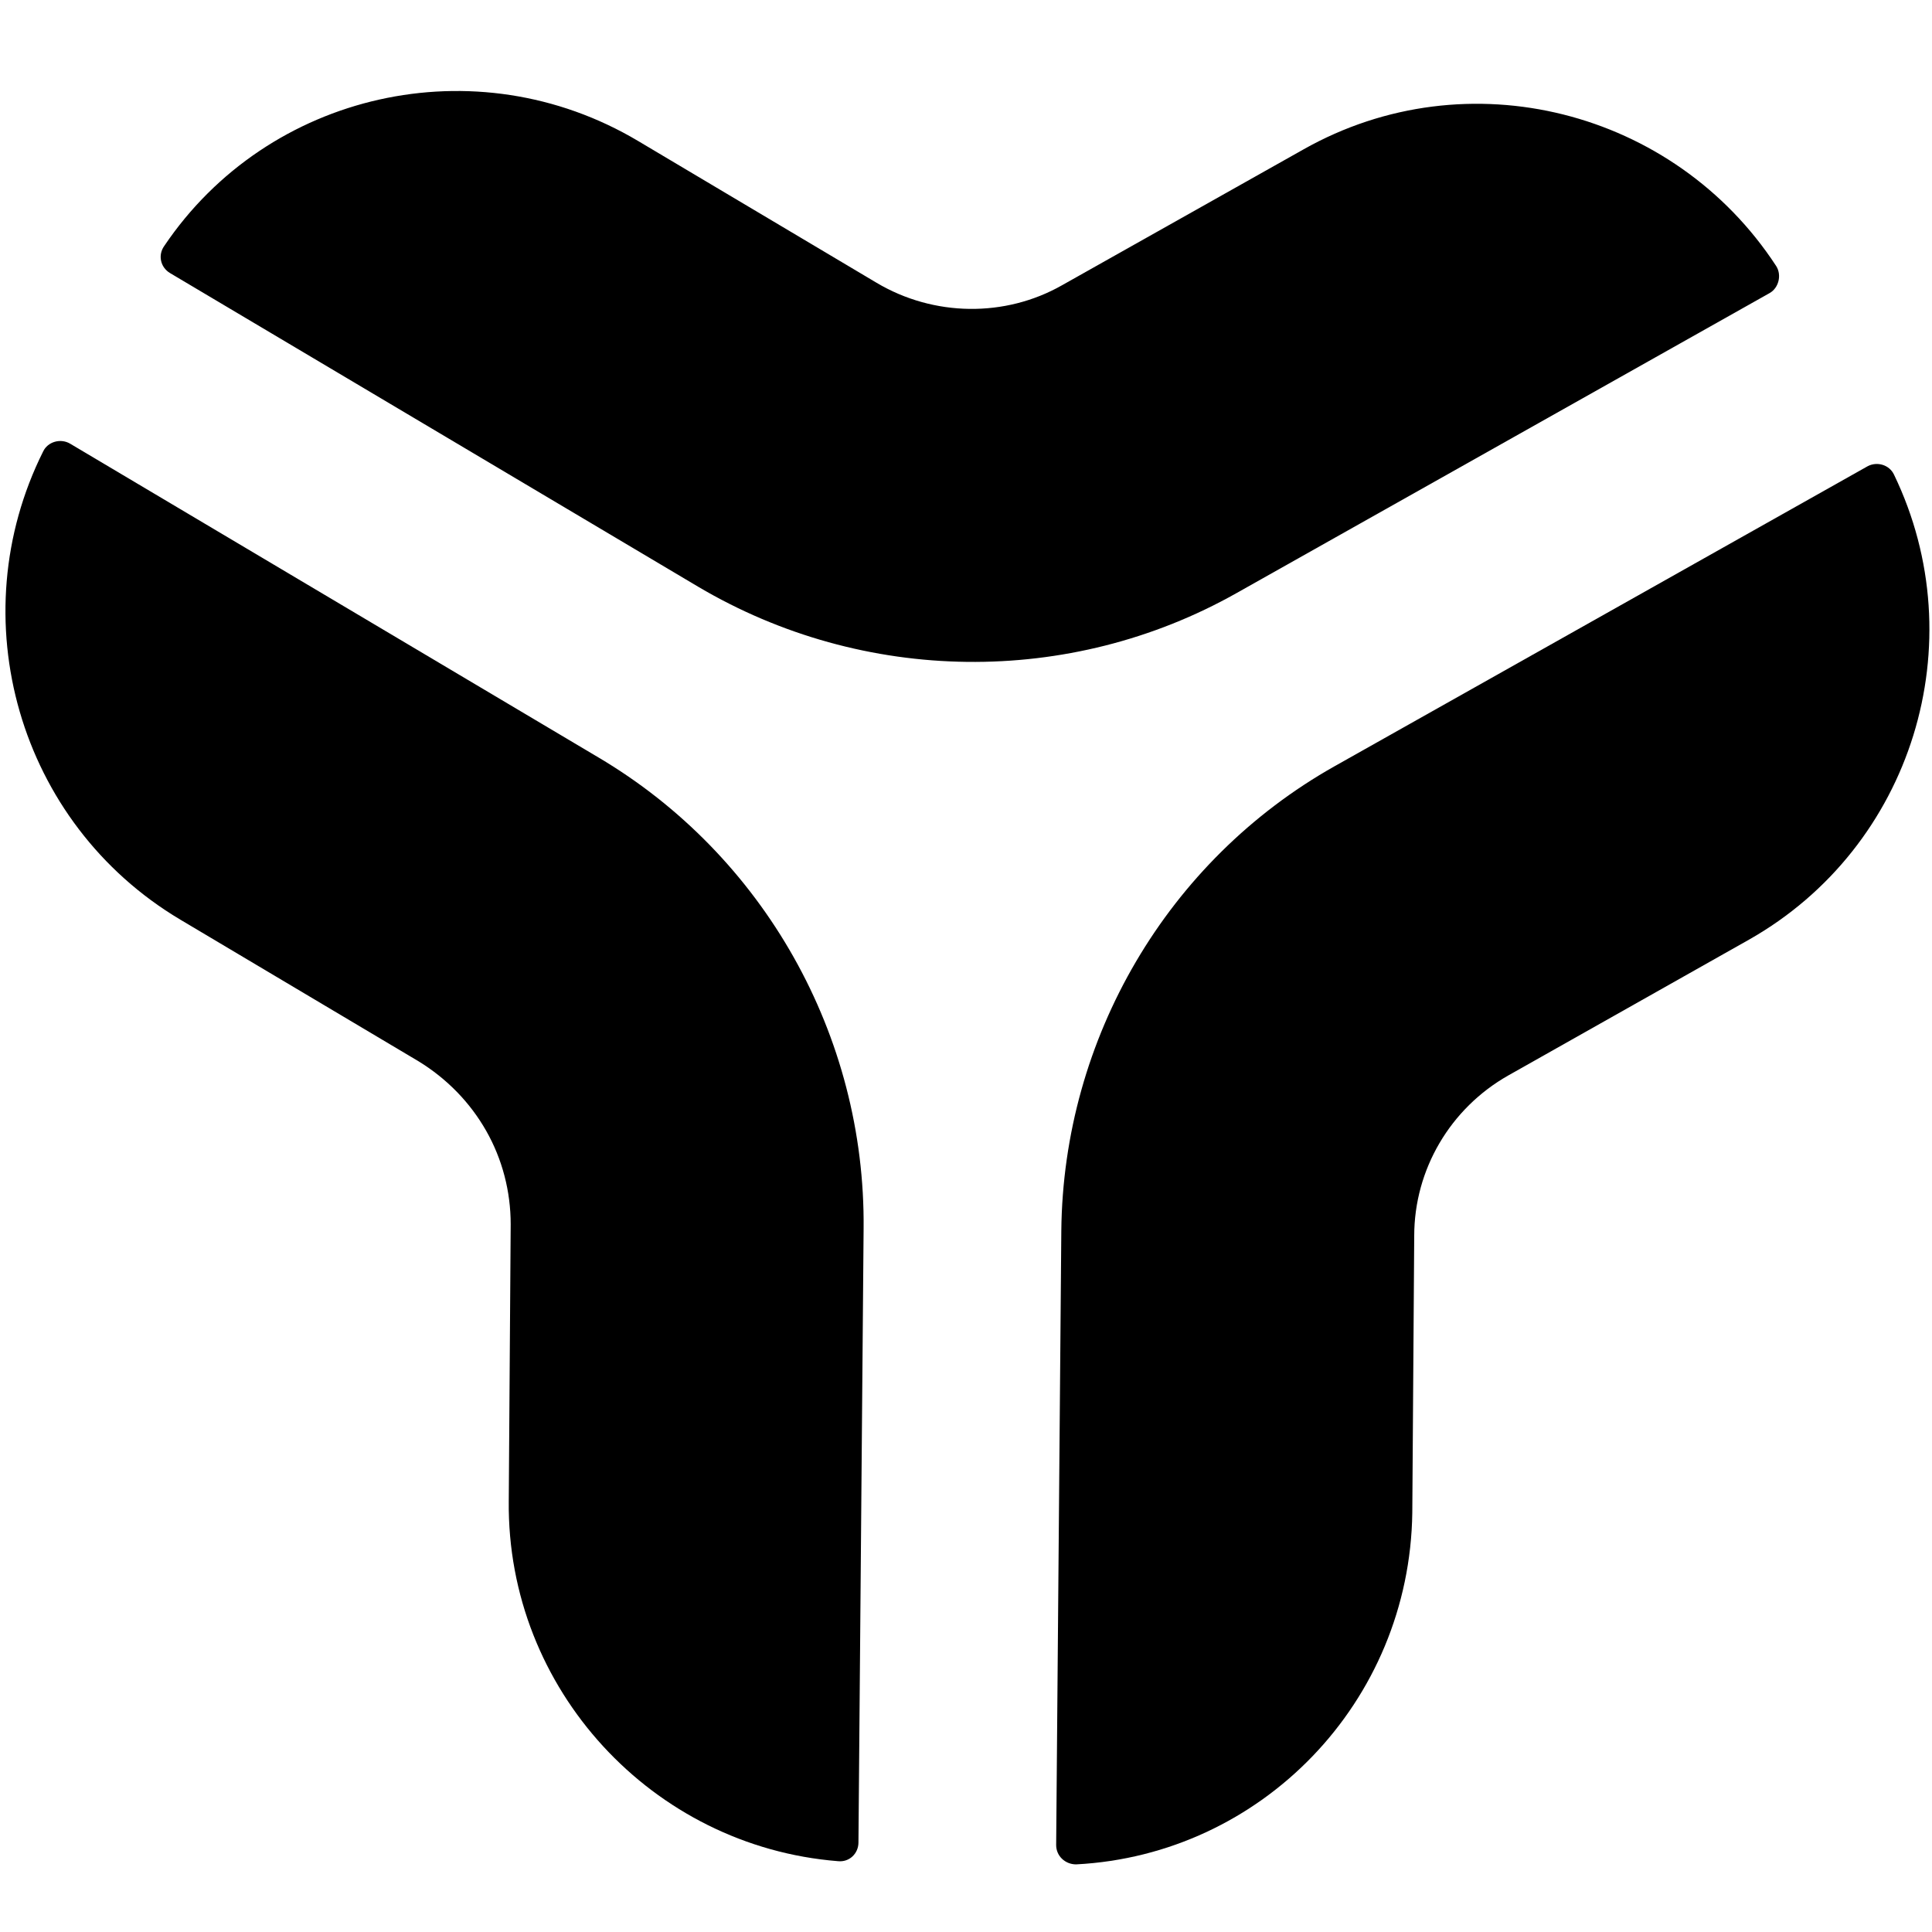 <?xml version="1.0" encoding="UTF-8"?>
<svg width="1200pt" height="1200pt" version="1.1" viewBox="0 0 1200 1200" xmlns="http://www.w3.org/2000/svg">
 <g>
  <path d="m533.2 1144.4c0 6.801-5.602 12.398-12.801 11.602-115.2-9.199-205.6-106.8-204.4-223.6l1.199-172c0-20.398-5.199-40.398-15.199-58-10-17.602-24.398-32.398-42-43.199l-148-88c-100.8-60-136.8-187.6-85.199-290.8 2.801-6 10.801-8.398 16.801-4.801l328 194.8c102.8 60.801 166 172.8 164.8 292.8z"/>
  <path d="m668.4 1158c-6.801 0-12.398-5.199-12.398-12l3.199-381.6c1.199-119.6 66-230 169.6-288.4l331.2-186.4c6-3.199 13.602-0.801 16.398 5.199 50.398 104.4 11.602 231.2-90 288.8l-149.6 84.398c-36 20.398-58.398 58.398-58.398 99.602l-1.199 172c-1.602 117.6-93.602 212.4-208.8 218.4z"/>
  <path d="m1103.2 165.2c3.602 5.602 1.602 13.602-4 16.801l-331.2 186.4c-103.6 58.398-231.6 56.801-334.4-4l-328-194.8c-6-3.602-7.602-11.199-3.602-16.801 64.398-95.598 193.6-125.2 294.4-65.195l148 88c35.602 21.199 80 21.602 115.2 1.602l150-84.398c102-57.605 230.4-24.406 293.6 72.395z"/>
 </g>
</svg>
